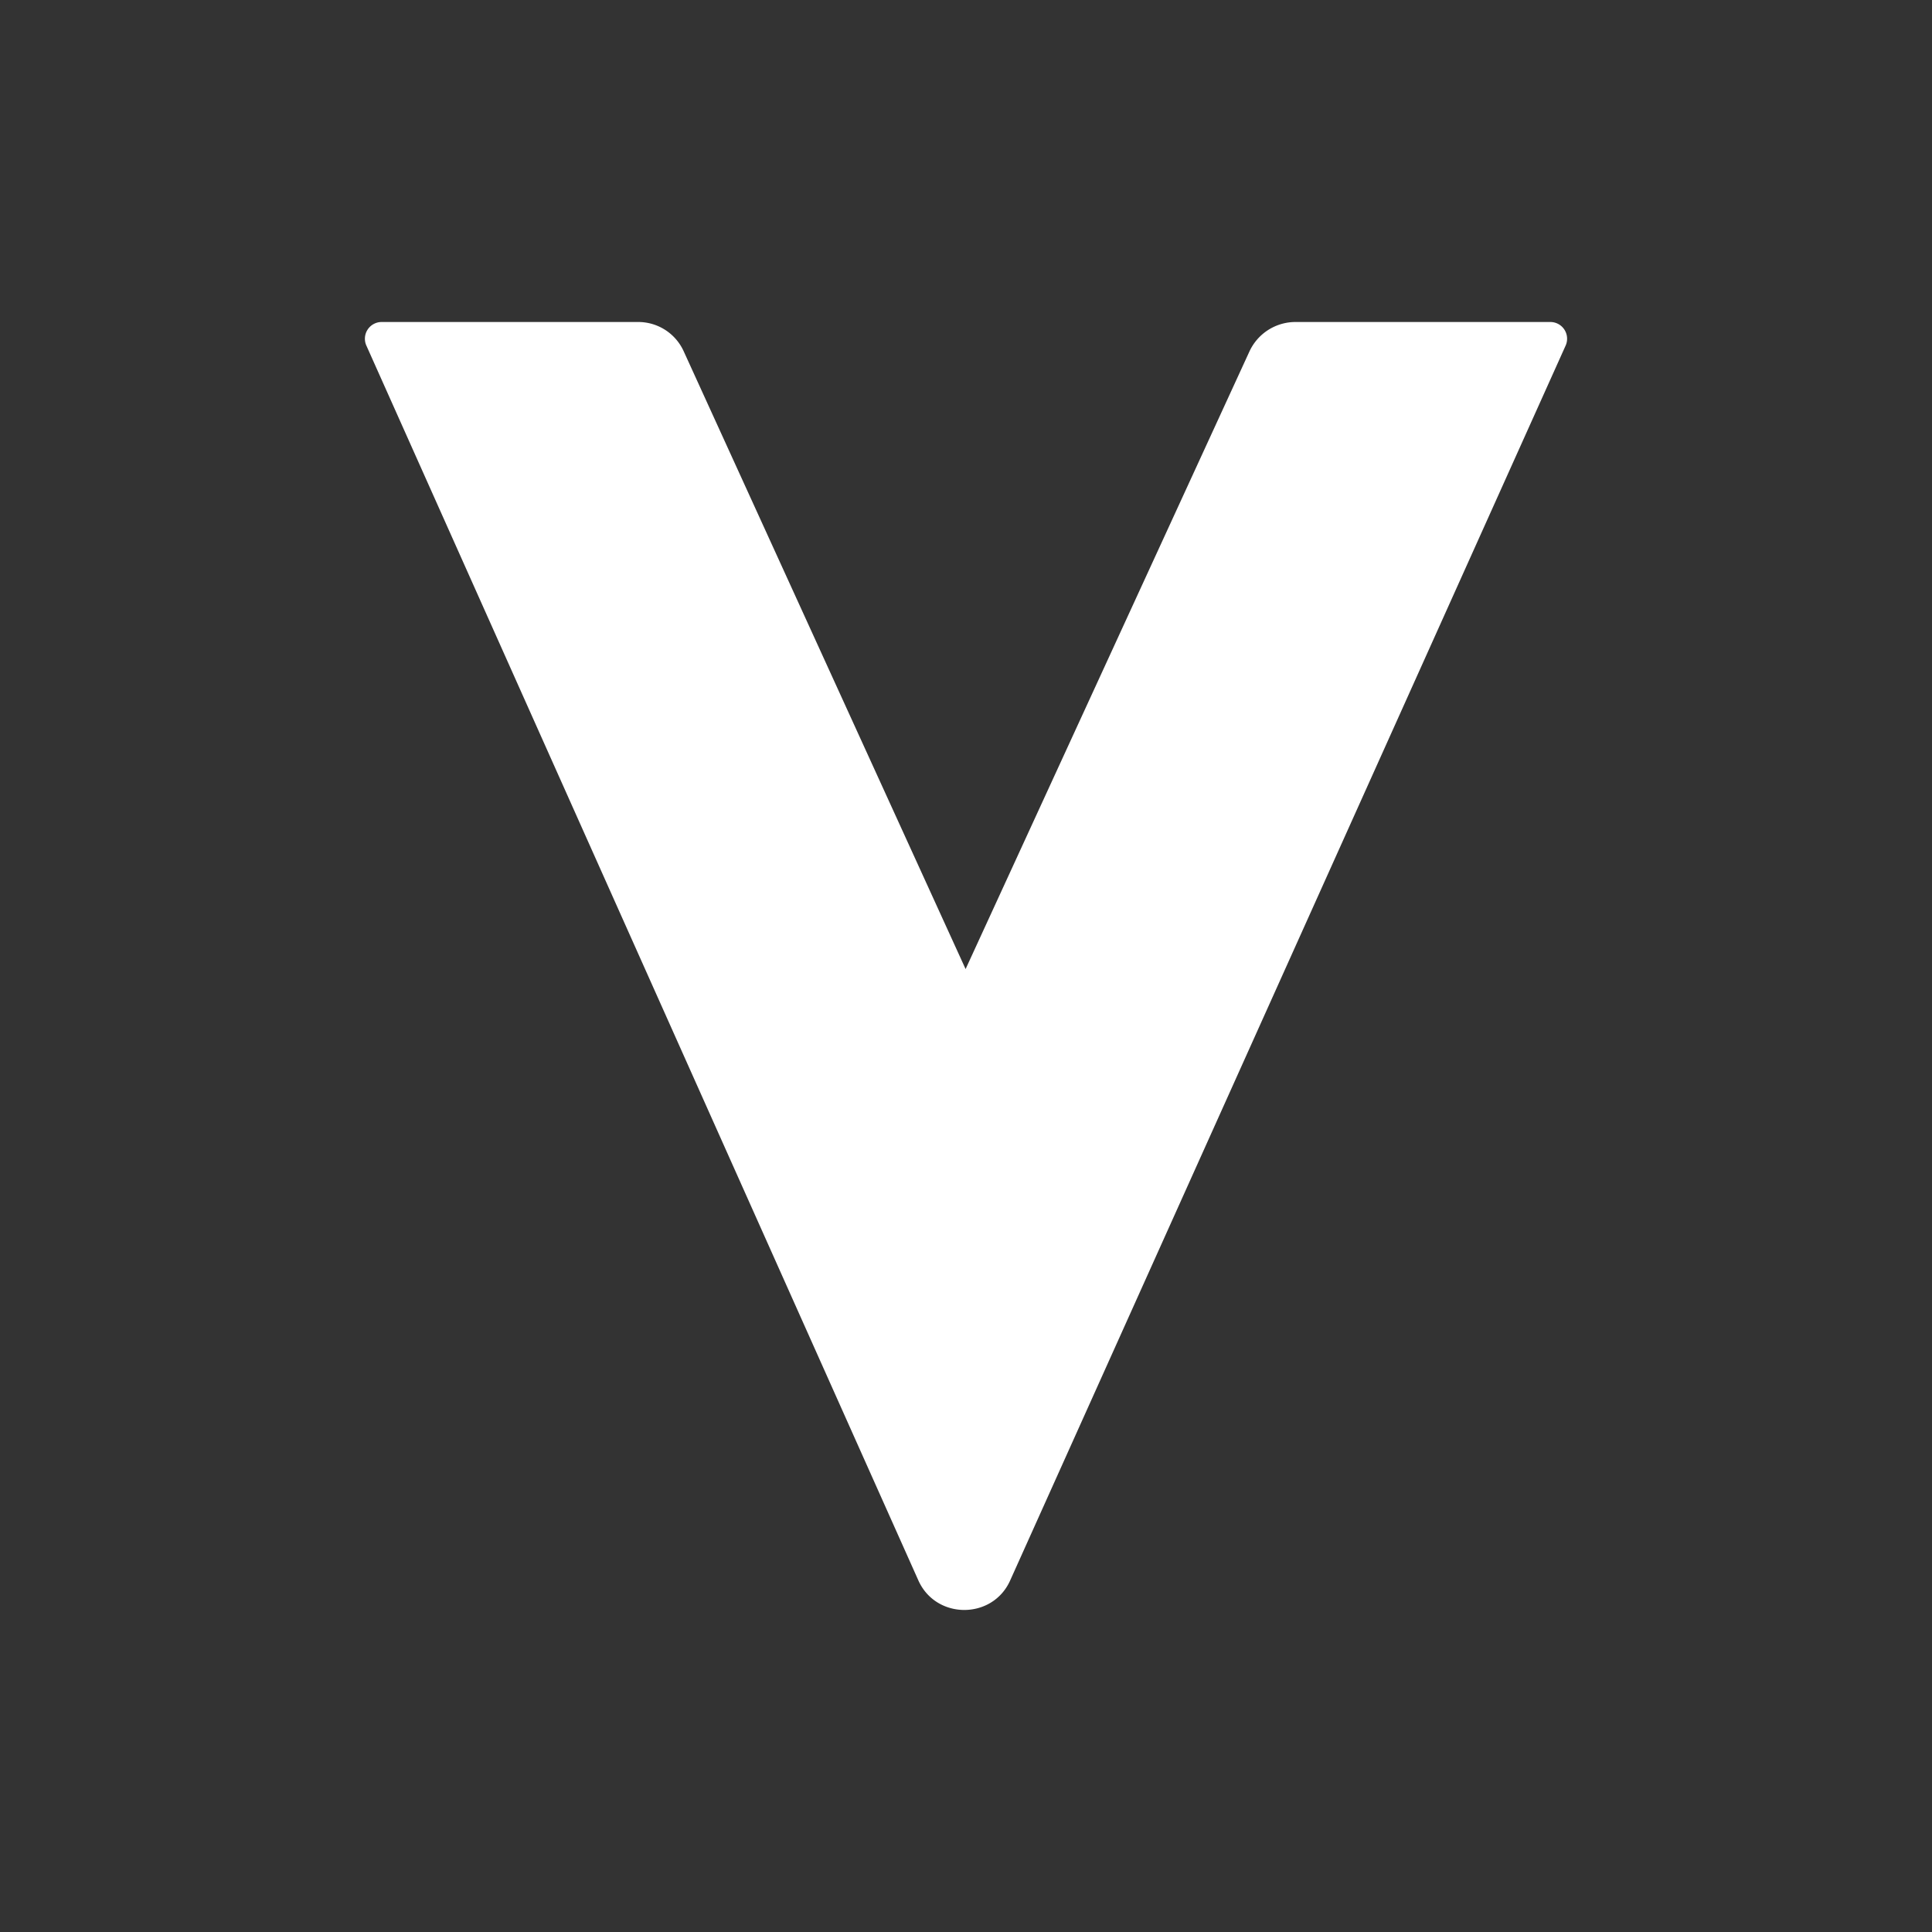 <svg xmlns="http://www.w3.org/2000/svg" width="24" height="24" fill="none" viewBox="0 0 24 24">
    <rect x="0" y="0" width="24" height="24" fill="#333333" stroke="none"/>
    <path fill="#fff" d="M7.925 4H4.741a.208.208 0 0 0-.192.288l6.859 15.344c.219.49.923.49 1.141 0l6.902-15.344A.208.208 0 0 0 19.259 4H16.09a.63.63 0 0 0-.57.368l-3.525 7.67-3.5-7.67A.62.62 0 0 0 7.926 4"/>
</svg>

